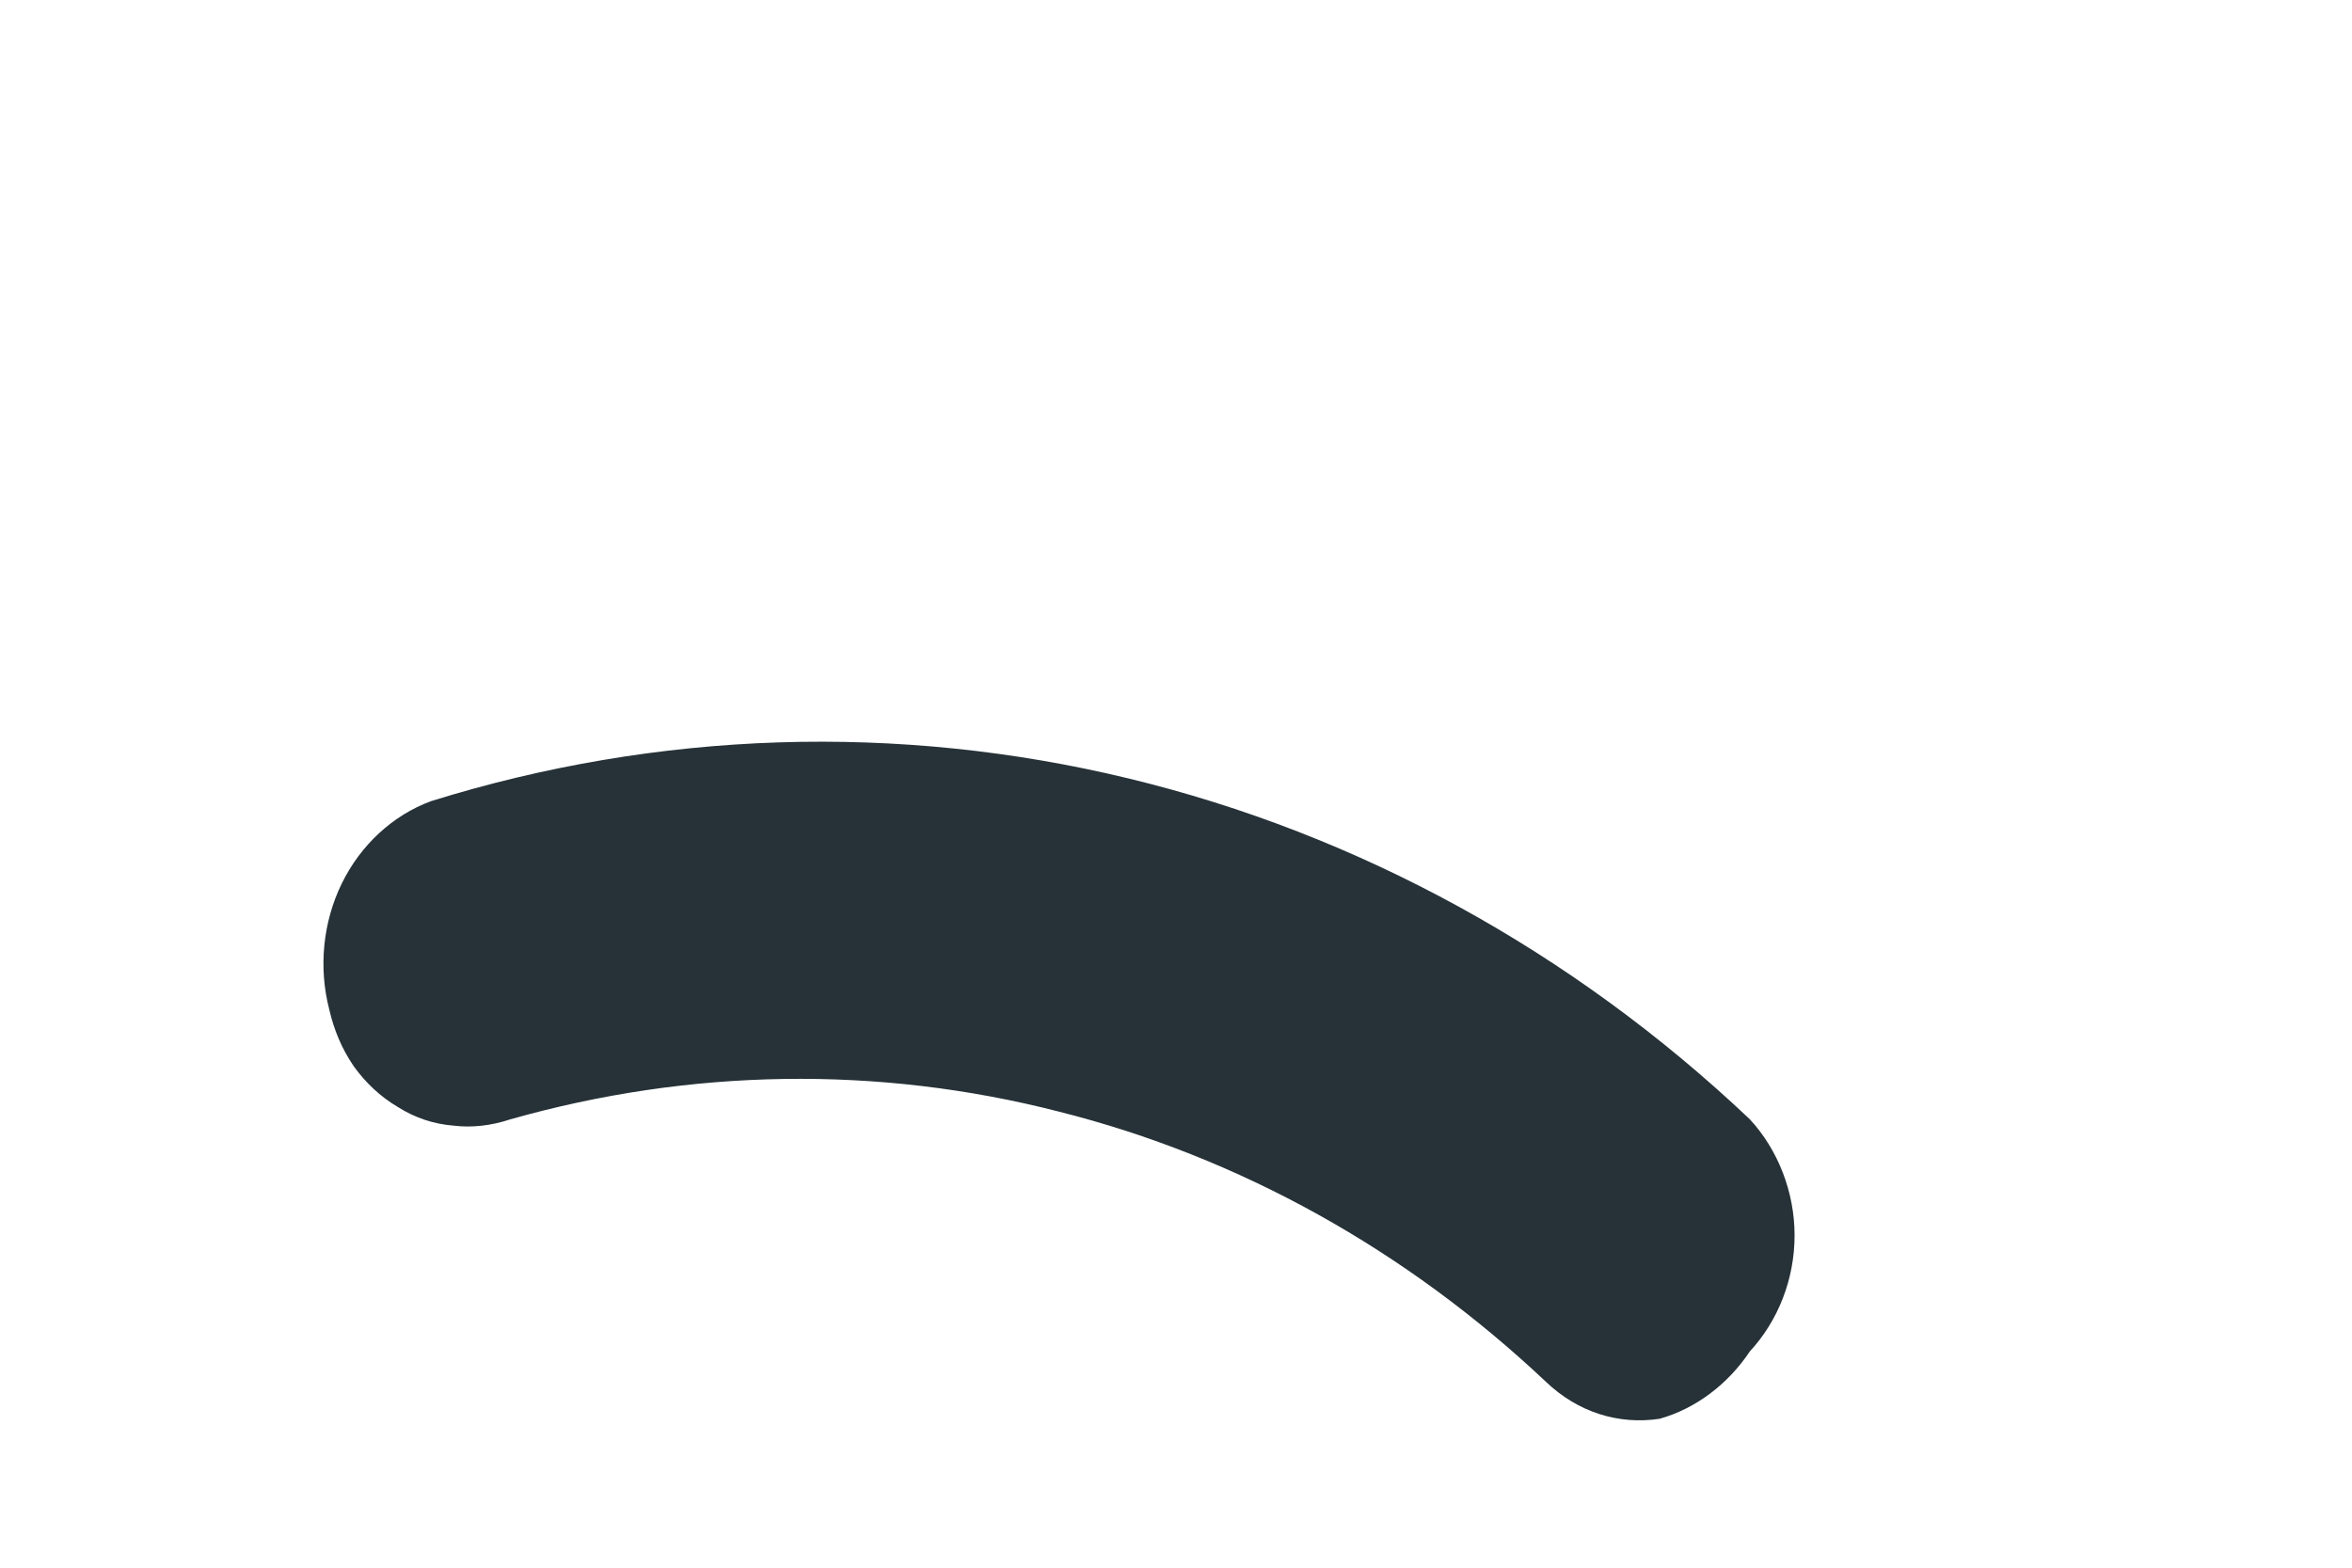 <?xml version="1.0" encoding="UTF-8" standalone="no"?><svg width='3' height='2' viewBox='0 0 3 2' fill='none' xmlns='http://www.w3.org/2000/svg'>
<path d='M2.117 1.81C2.091 1.814 2.065 1.812 2.04 1.804C2.015 1.796 1.992 1.782 1.972 1.763C1.794 1.595 1.581 1.476 1.35 1.418C1.12 1.359 0.88 1.363 0.651 1.428C0.627 1.436 0.602 1.439 0.578 1.436C0.553 1.434 0.529 1.426 0.507 1.412C0.485 1.399 0.466 1.381 0.451 1.36C0.436 1.338 0.426 1.314 0.42 1.288C0.406 1.234 0.412 1.176 0.436 1.127C0.46 1.078 0.501 1.04 0.55 1.022C0.839 0.932 1.145 0.922 1.439 0.993C1.733 1.064 2.006 1.214 2.232 1.428C2.268 1.467 2.289 1.521 2.289 1.576C2.289 1.632 2.268 1.685 2.232 1.724C2.204 1.766 2.163 1.797 2.117 1.81Z' fill='#263238'/>
</svg>
